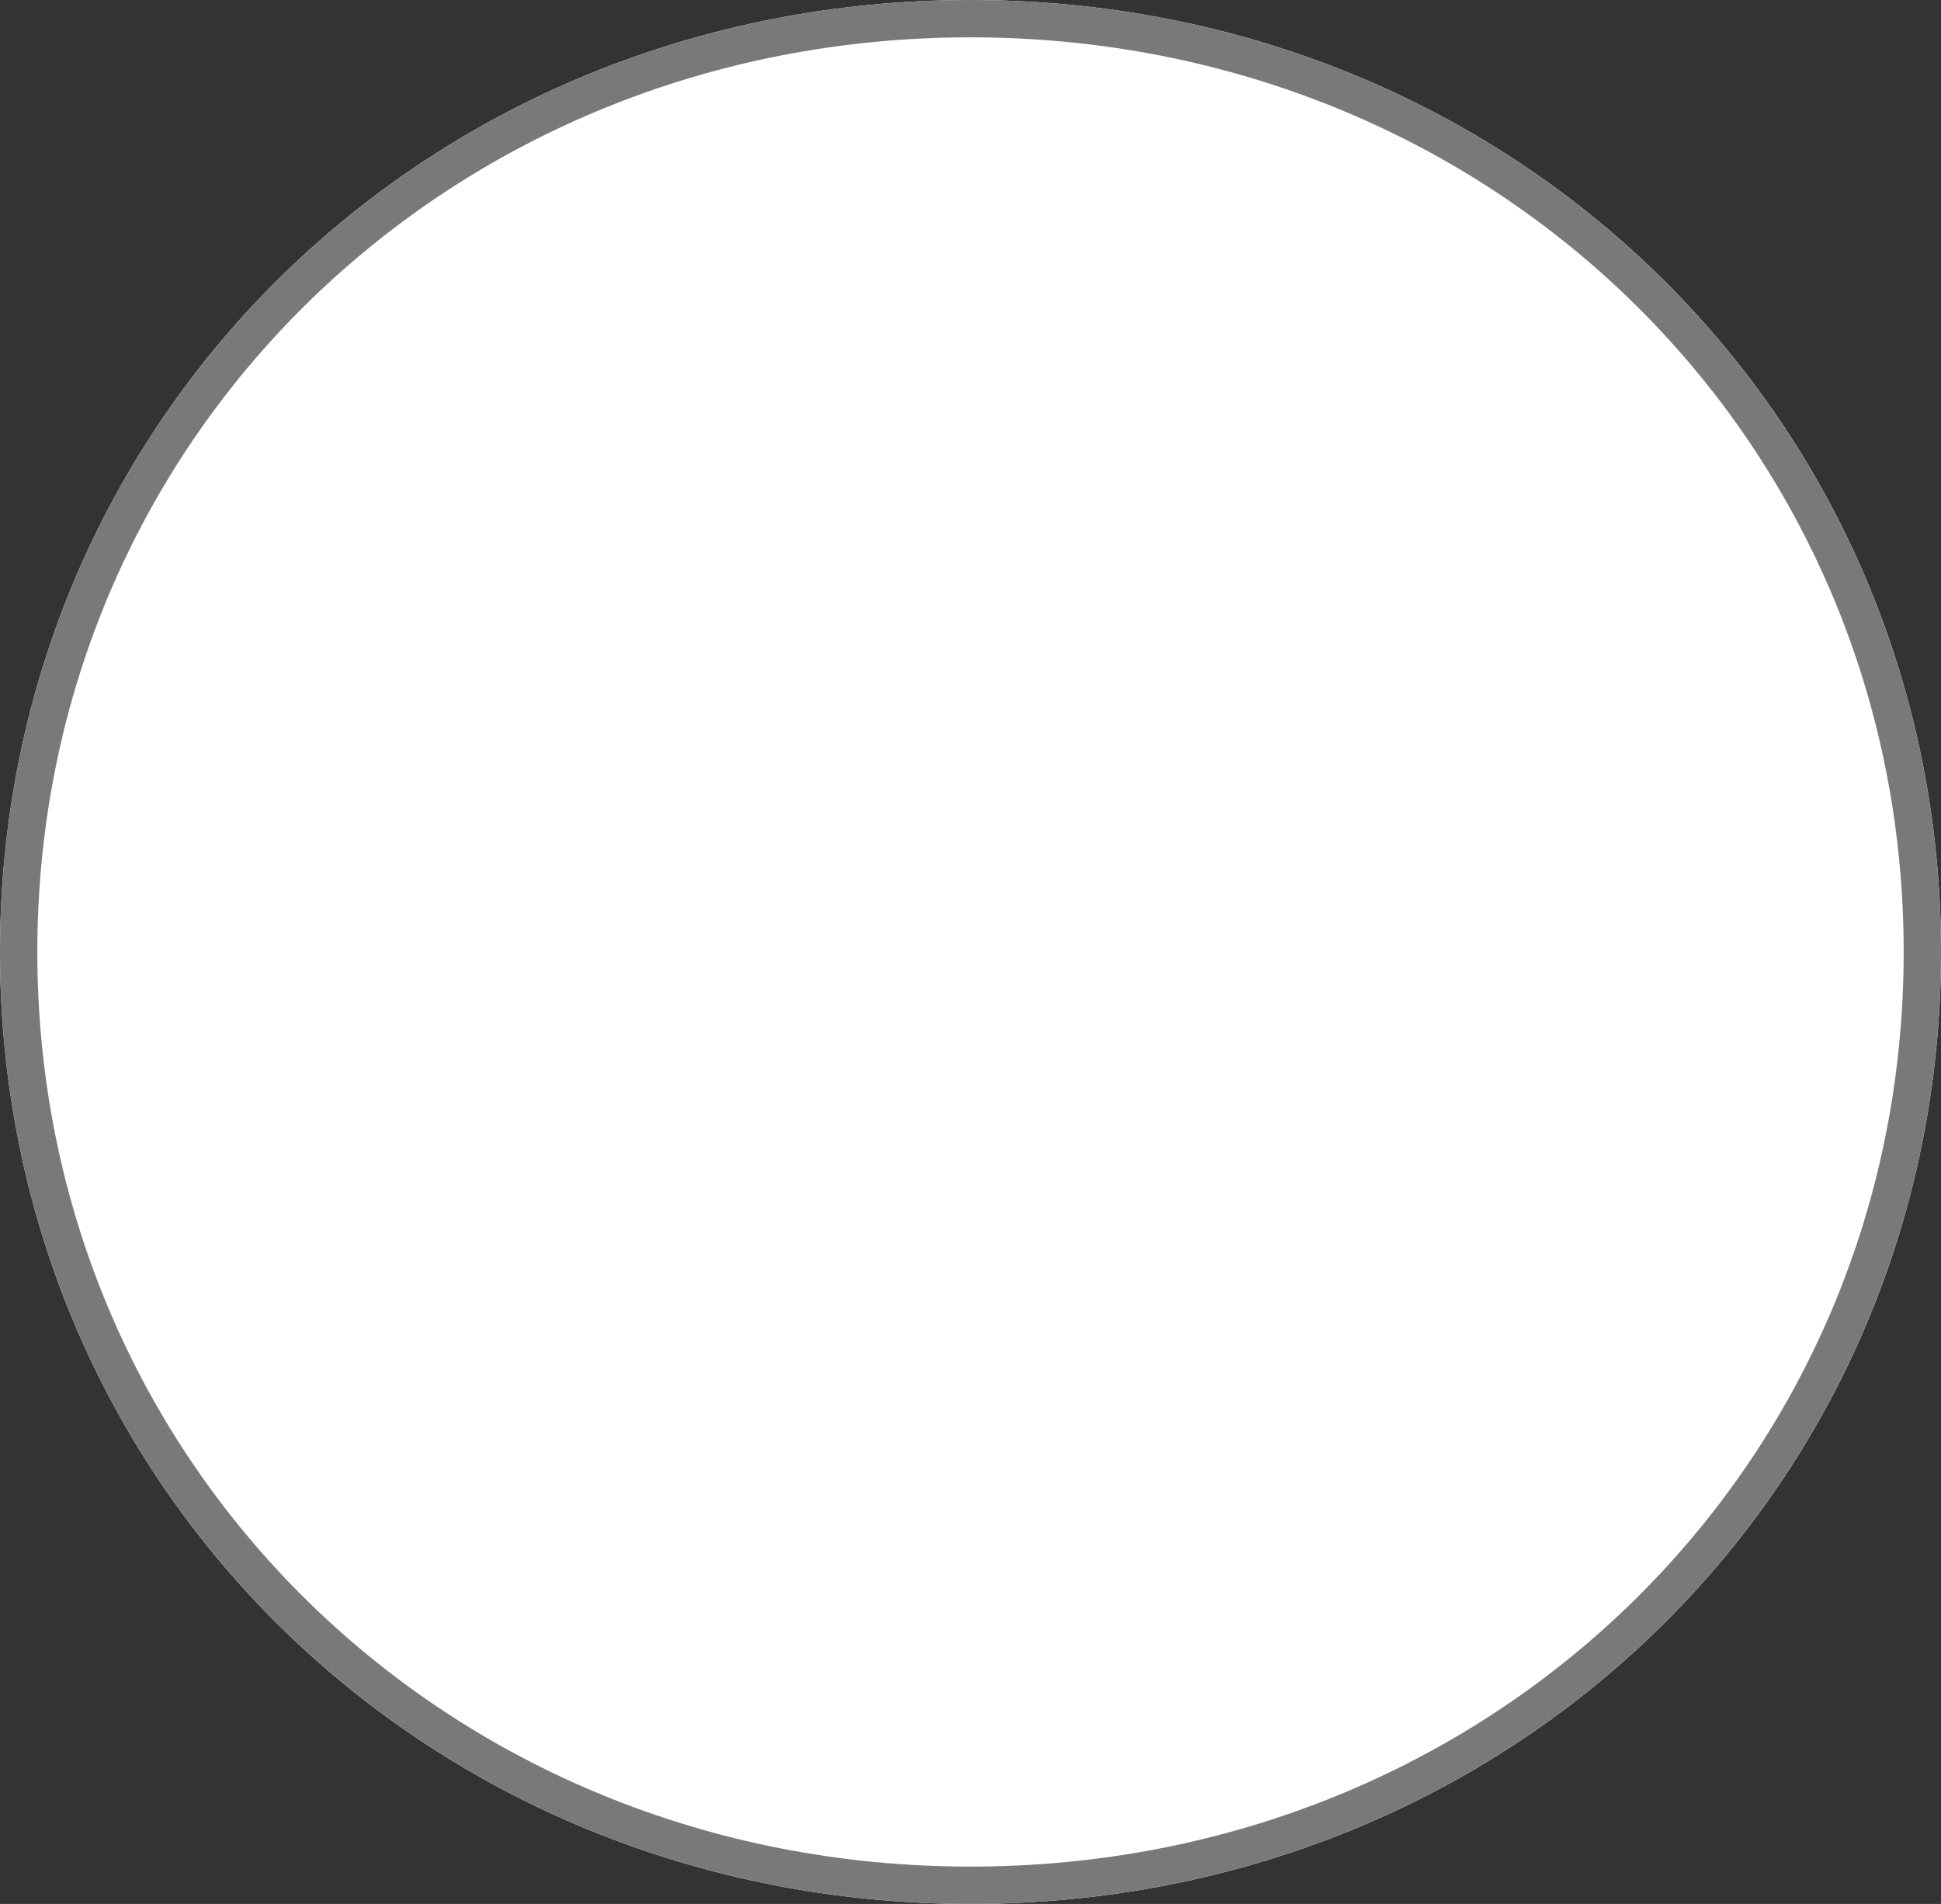 ﻿<?xml version="1.0" encoding="utf-8"?>
<svg version="1.1" xmlns:xlink="http://www.w3.org/1999/xlink" width="52px" height="51px" xmlns="http://www.w3.org/2000/svg">
  <rect width="100%" height="100%" fill="#333333" stroke="none"/>
  <g transform="matrix(1 0 0 1 -1808 -25 )">
    <path d="M 1834 25  C 1848.56 25  1860 36.22  1860 50.5  C 1860 64.78  1848.56 76  1834 76  C 1819.44 76  1808 64.78  1808 50.5  C 1808 36.22  1819.44 25  1834 25  Z " fill-rule="nonzero" fill="#ffffff" stroke="none" />
    <path d="M 1834 25.5  C 1848.28 25.5  1859.5 36.5  1859.5 50.5  C 1859.5 64.5  1848.28 75.5  1834 75.5  C 1819.72 75.5  1808.5 64.5  1808.5 50.5  C 1808.5 36.5  1819.72 25.5  1834 25.5  Z " stroke-width="1" stroke="#797979" fill="none" />
  </g>
</svg>